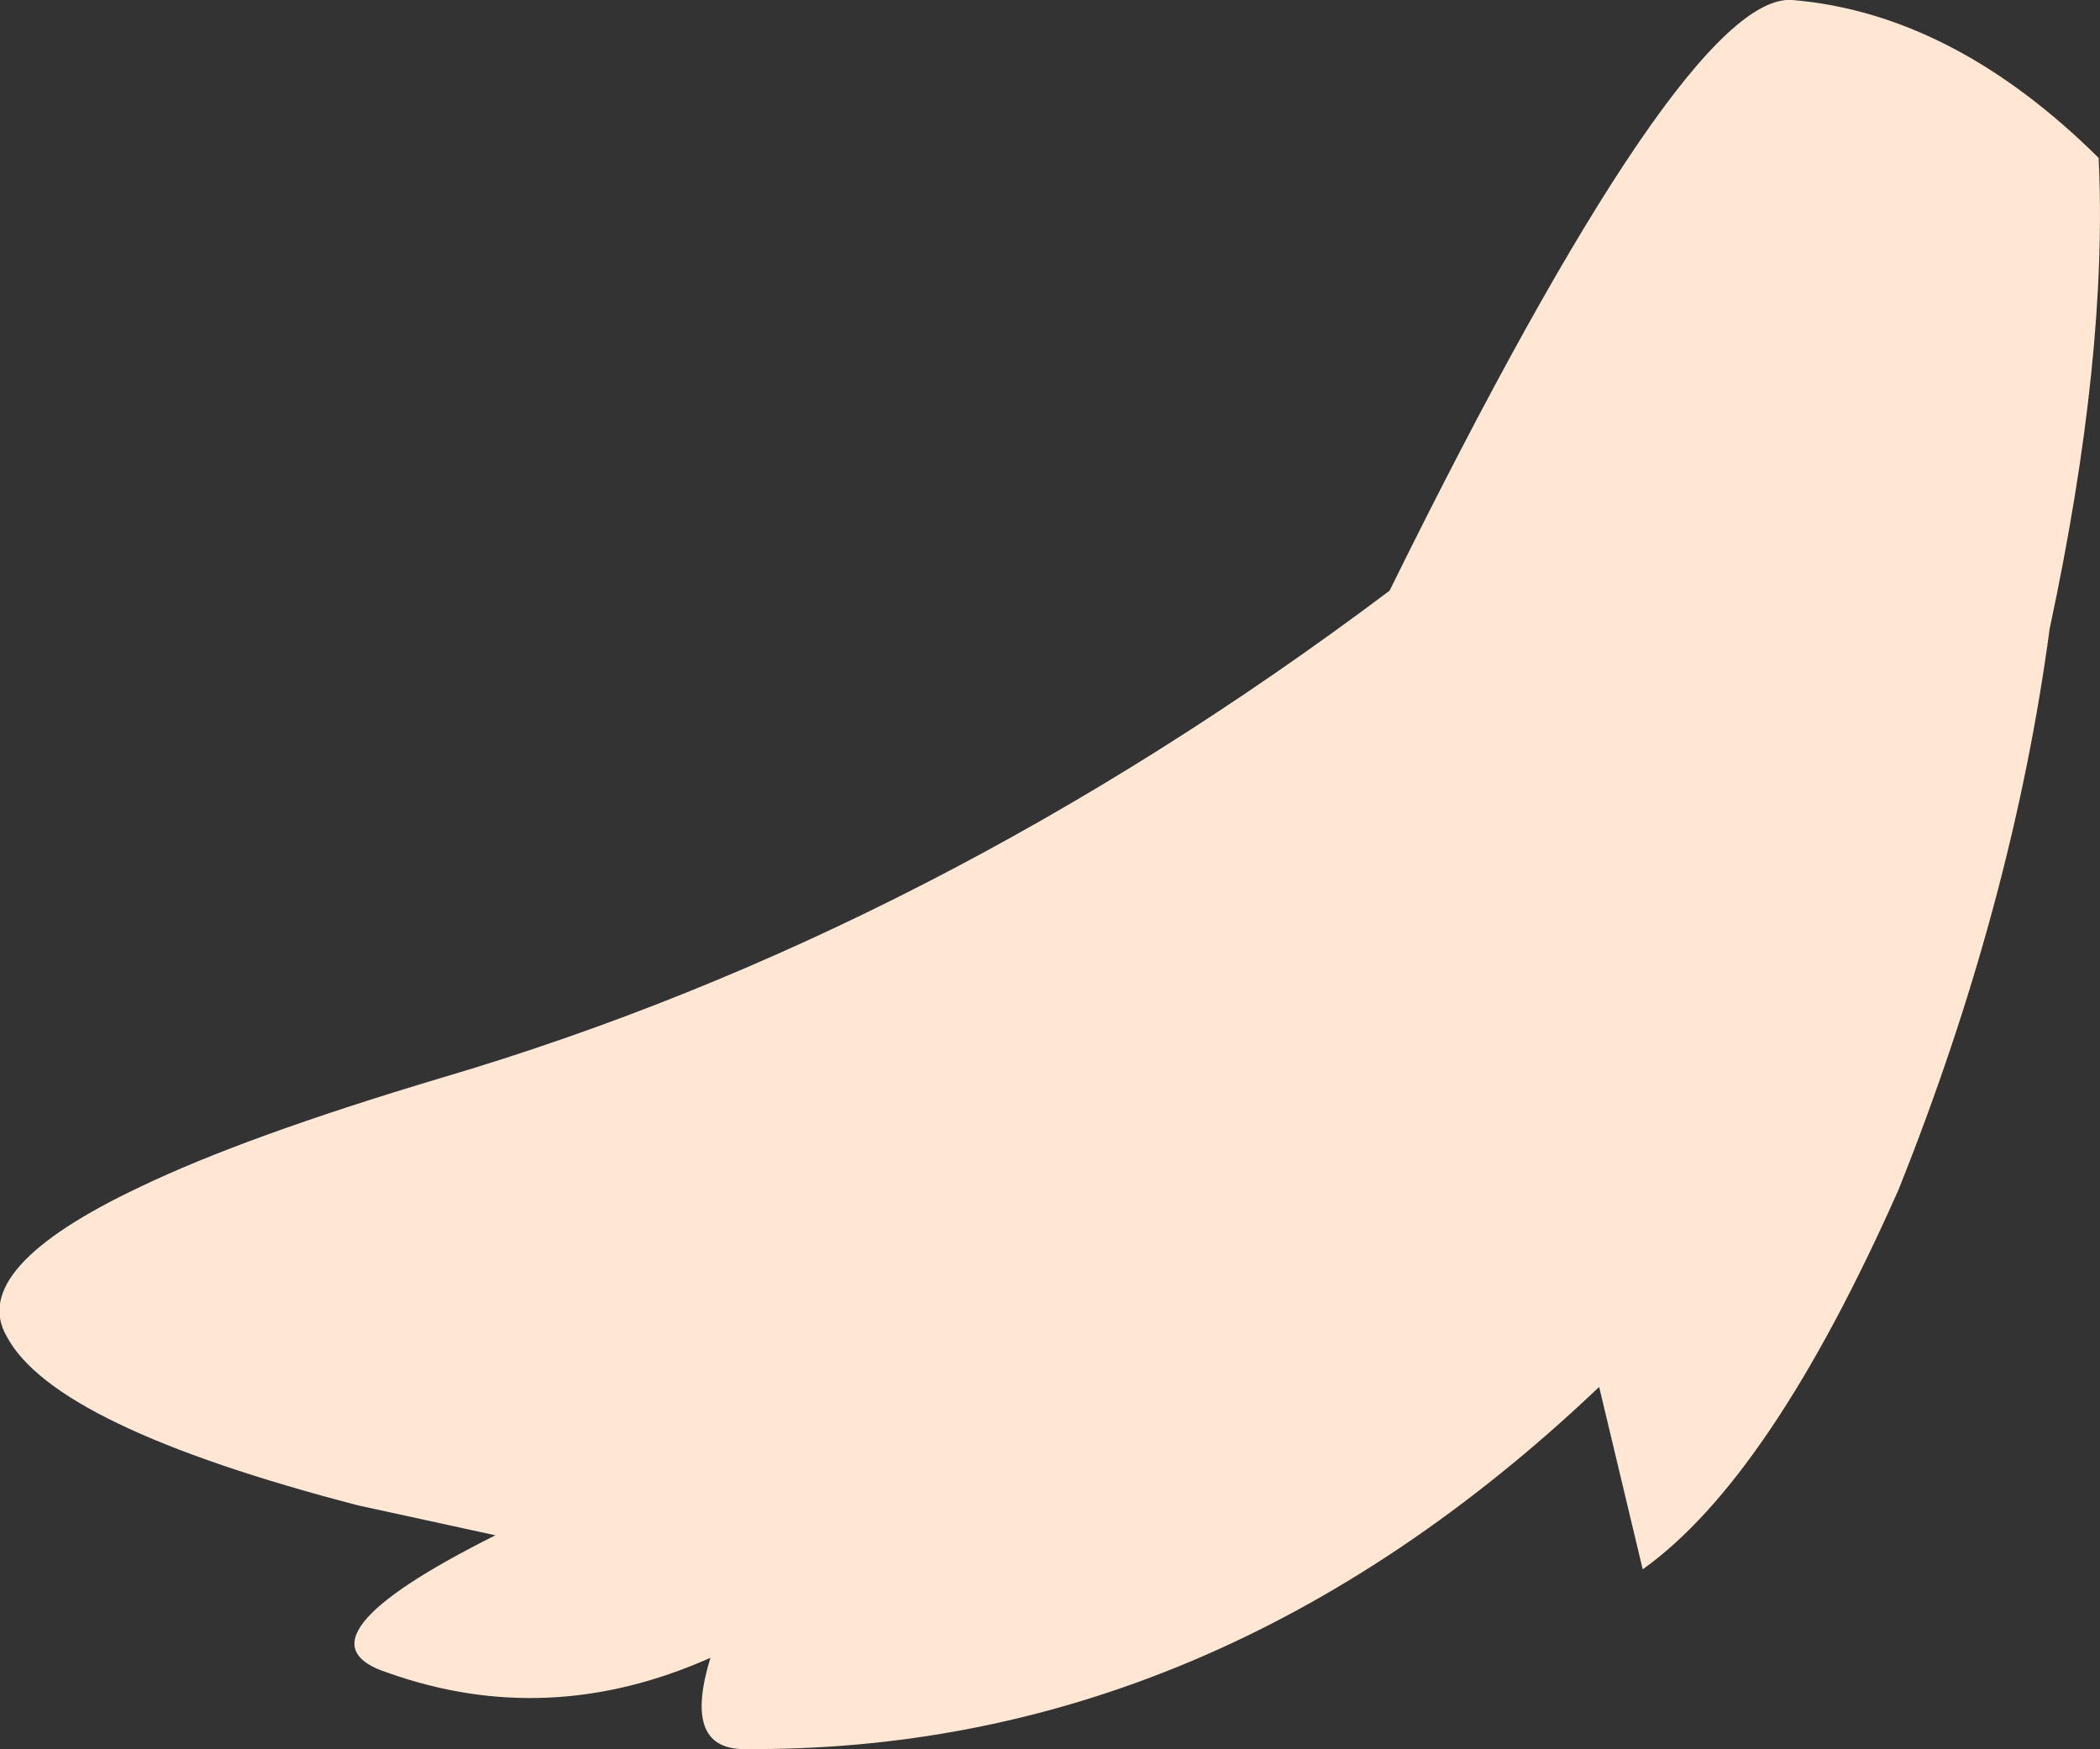<?xml version="1.0" encoding="UTF-8" standalone="no"?>
<svg xmlns:ffdec="https://www.free-decompiler.com/flash" xmlns:xlink="http://www.w3.org/1999/xlink" ffdec:objectType="shape" height="64.25px" width="77.15px" xmlns="http://www.w3.org/2000/svg">
  <rect width="100%" height="100%" fill="#333333" stroke="none"/>
  <g transform="matrix(1.0, 0.0, 0.0, 1.0, 65.25, 75.4)">
    <path d="M10.05 -52.3 Q8.7 -42.2 4.5 -31.7 -0.2 -21.1 -4.9 -17.75 L-6.5 -24.45 Q-20.7 -10.95 -38.05 -11.15 -40.15 -11.25 -39.15 -14.5 -45.1 -11.85 -51.0 -13.95 -54.75 -15.15 -47.05 -19.0 L-52.1 -20.1 Q-63.25 -23.0 -65.0 -26.3 -66.45 -28.8 -60.1 -31.8 -56.25 -33.65 -49.05 -35.8 -30.9 -41.15 -14.2 -53.7 -3.35 -75.7 0.6 -75.4 6.5 -74.9 11.85 -69.6 12.2 -62.35 10.05 -52.3" fill="#ffe7d4" fill-rule="evenodd" stroke="none"/>
  </g>
</svg>
